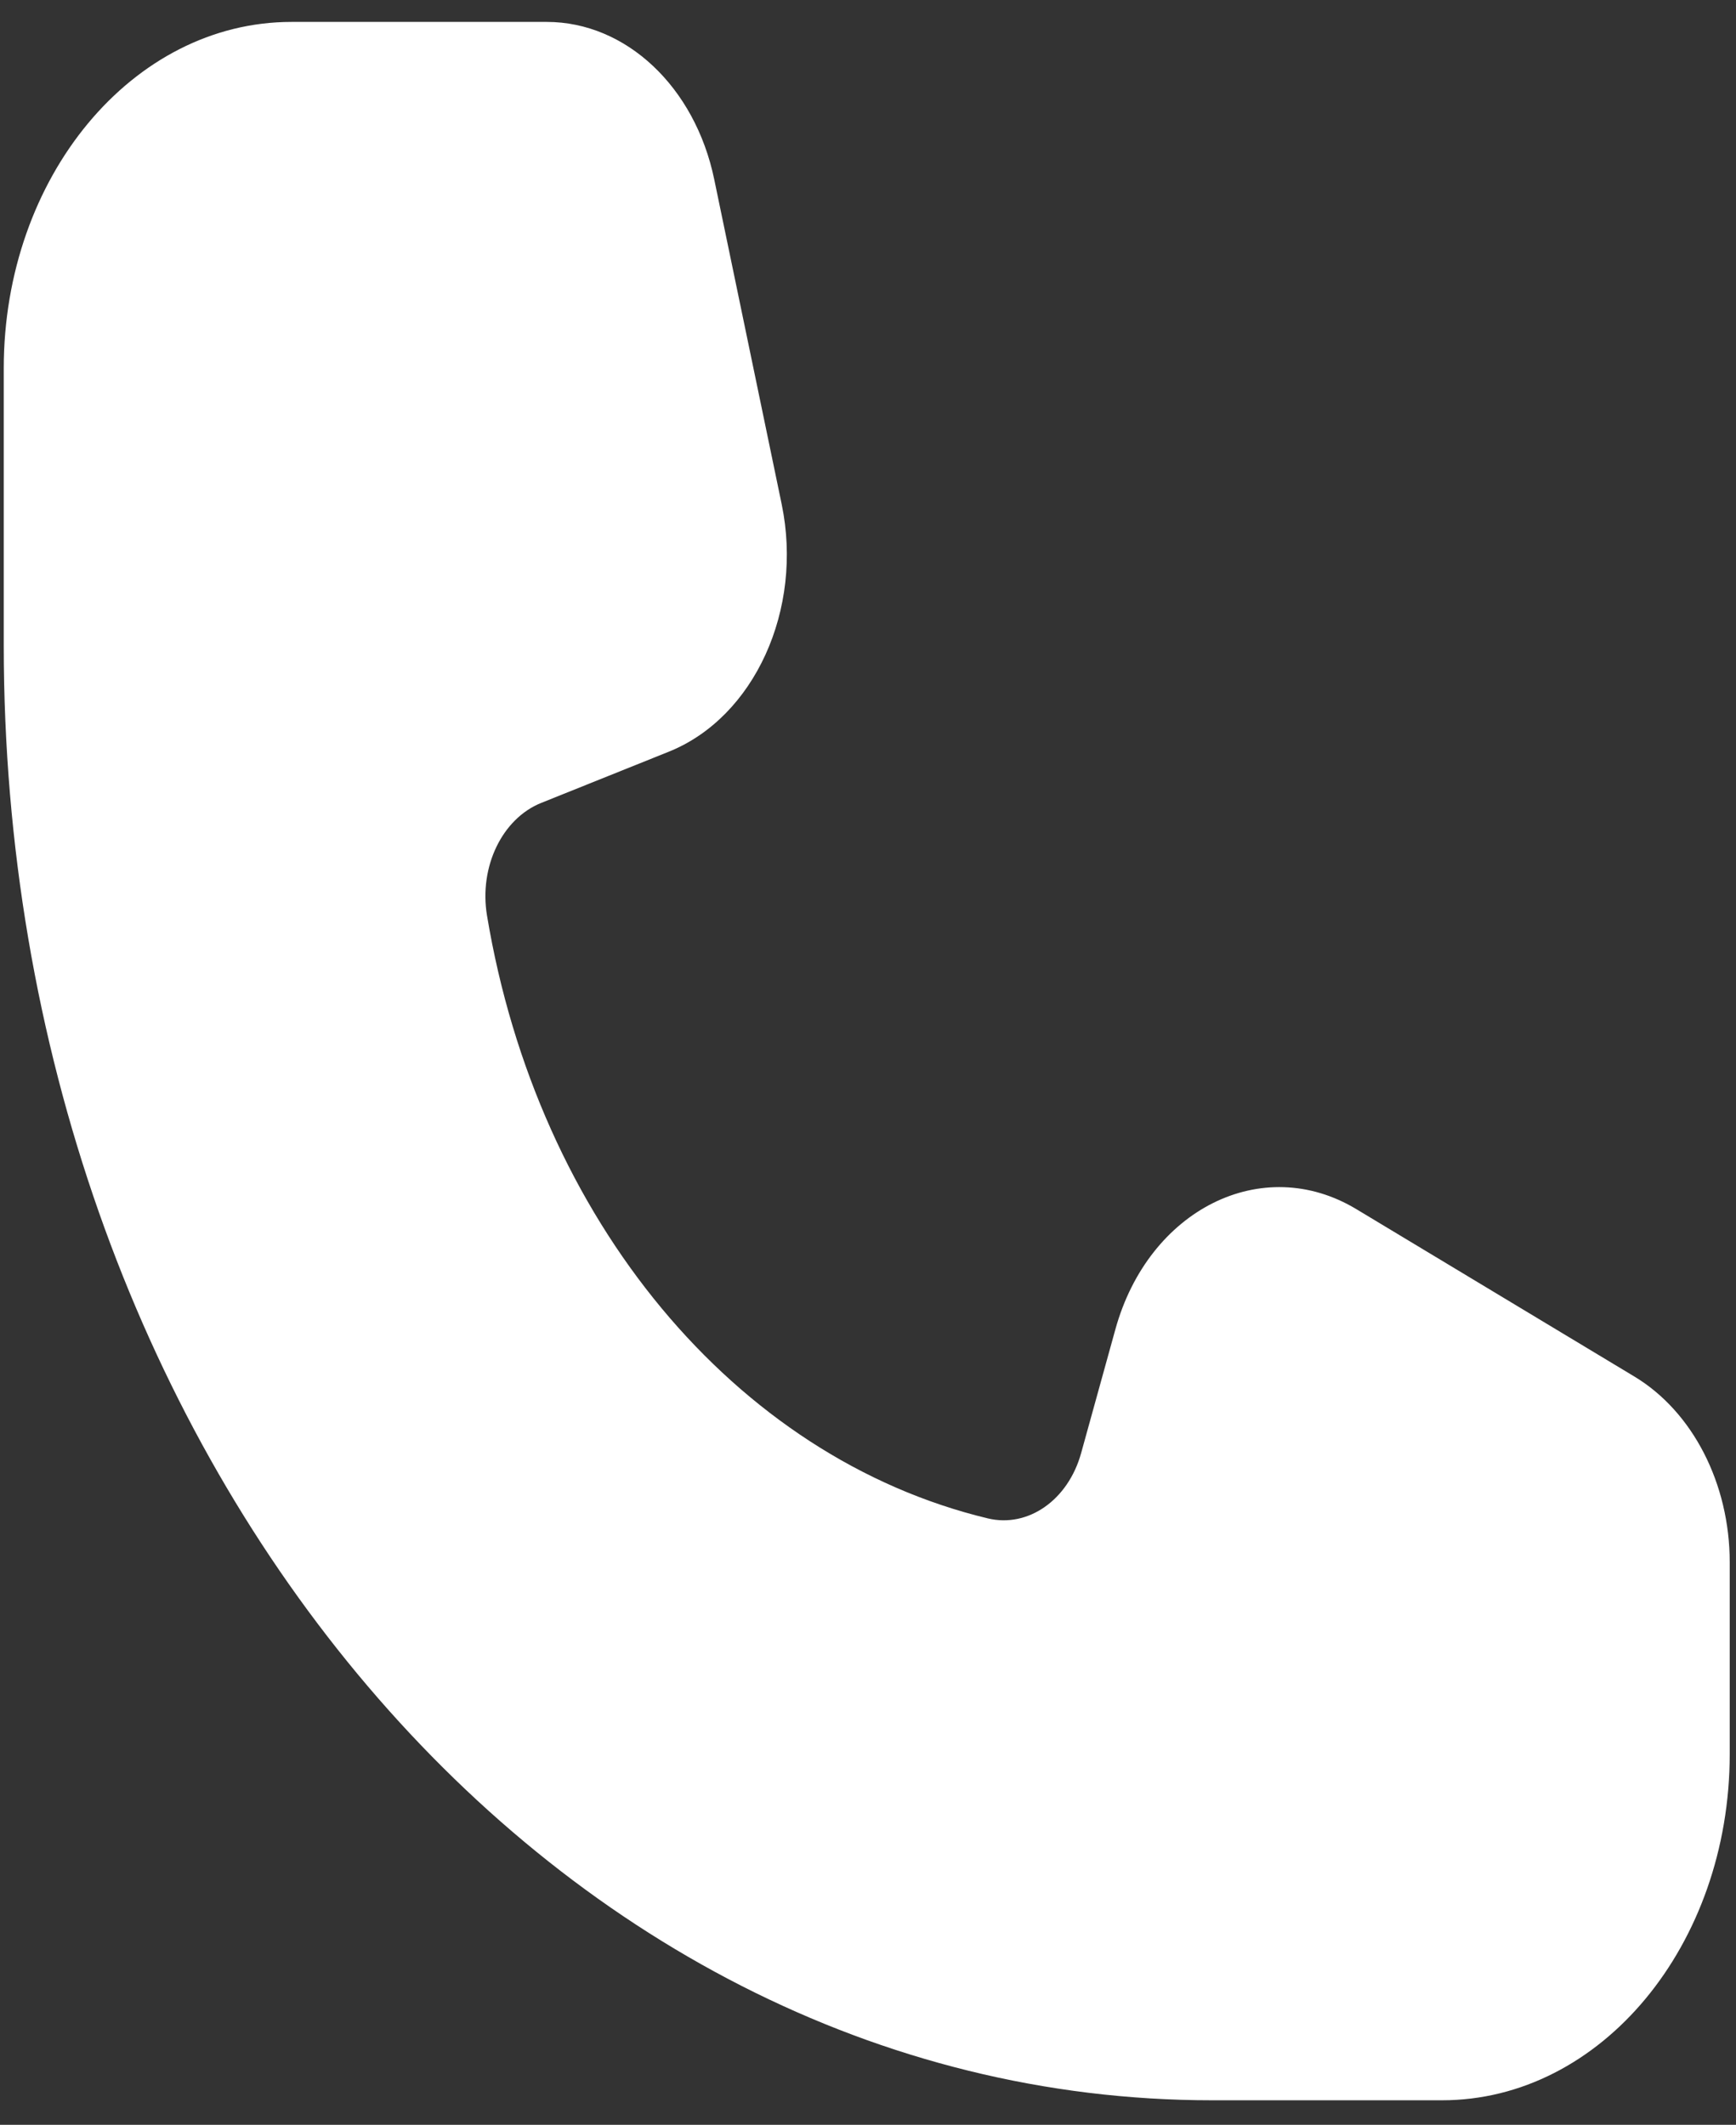 <svg width="67" height="82" viewBox="0 0 67 82" fill="none" xmlns="http://www.w3.org/2000/svg">
<rect x="0" y="0" width="67" height="82" fill="#333333" stroke="none"/>
<path d="M11.247 0.846C5.116 0.846 0.145 6.831 0.145 14.214V24.908C0.145 55.916 21.022 81.054 46.774 81.054H55.656C61.787 81.054 66.758 75.069 66.758 67.686V60.296C66.758 57.258 65.332 54.481 63.076 53.122L52.347 46.663C48.721 44.48 44.33 46.67 43.048 51.3L41.726 56.077C41.224 57.892 39.678 58.972 38.12 58.597C28.368 56.249 20.746 47.071 18.795 35.329C18.484 33.453 19.381 31.591 20.888 30.986L25.811 29.01C29.114 27.685 31.012 23.522 30.168 19.456L27.565 6.921C26.824 3.351 24.159 0.846 21.102 0.846H11.247Z" fill="white"/>
</svg>

